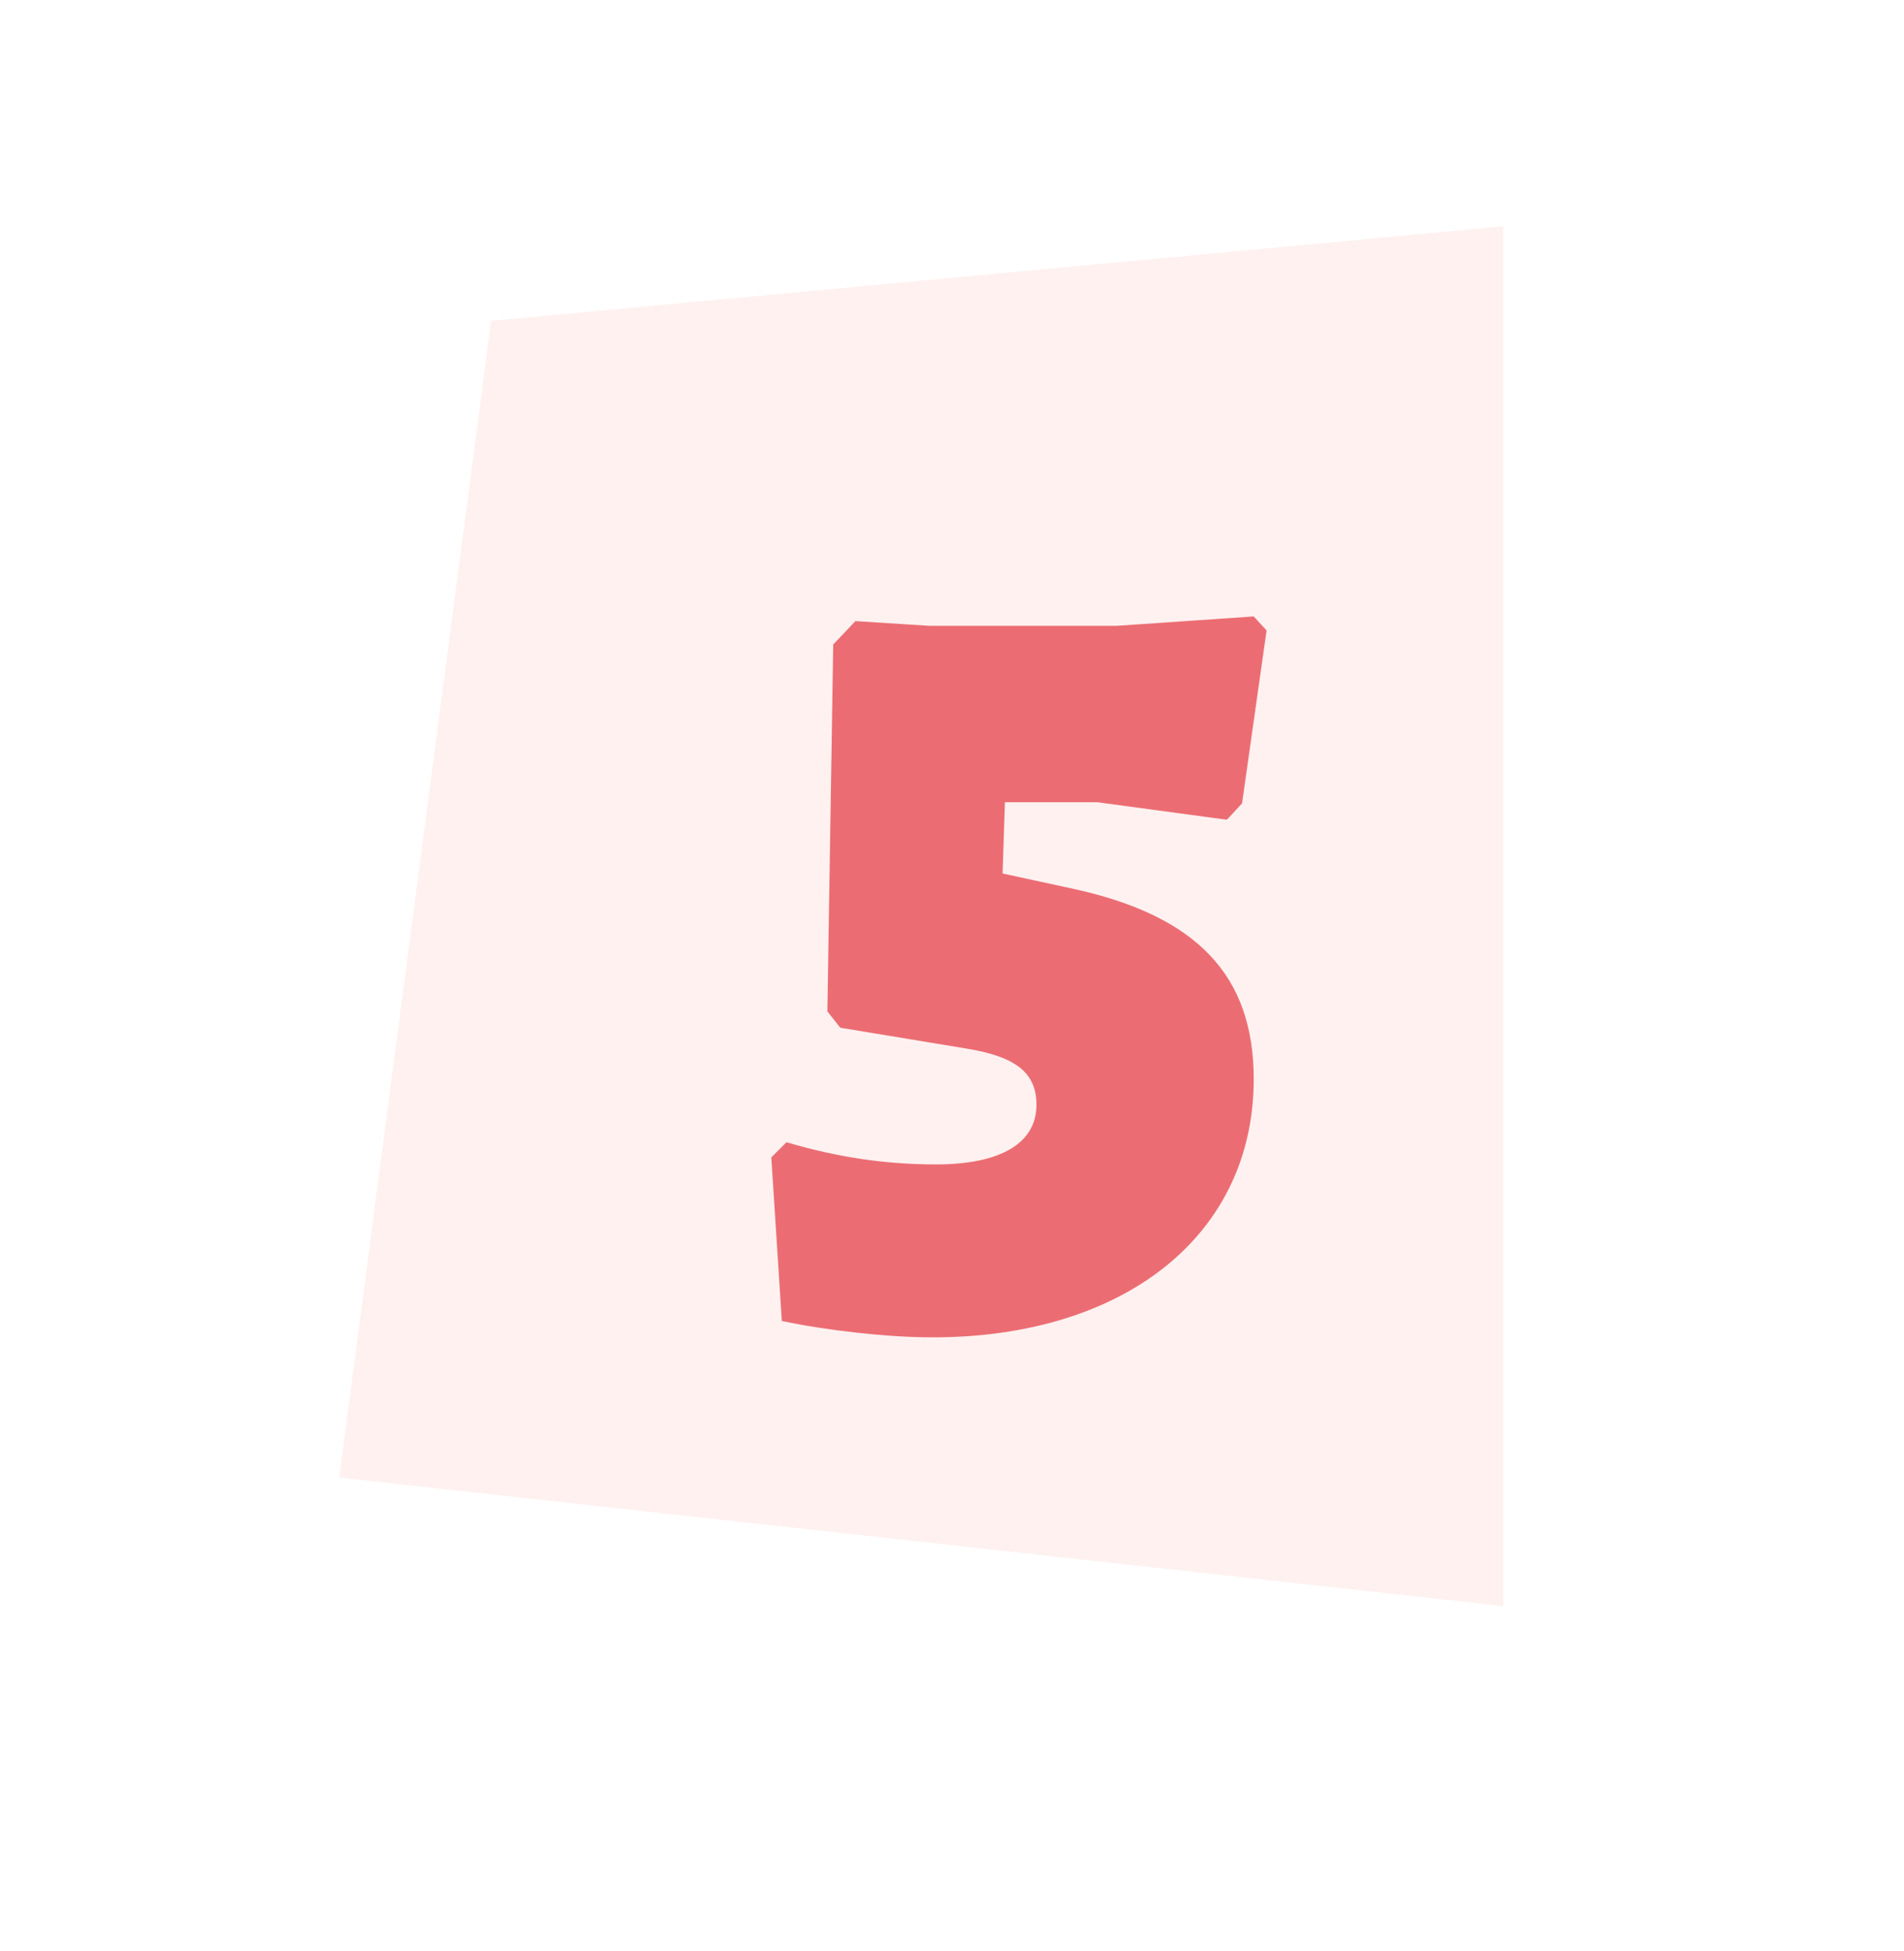 <svg width="163" height="167" viewBox="0 0 163 167" fill="none" xmlns="http://www.w3.org/2000/svg">
<g filter="url(#filter0_d)">
<path d="M29.042 126.459L42.043 27.459L128.685 19.37L128.685 137.459L29.042 126.459Z" fill="#FFF1F0"/>
<path d="M108.431 53.958L107.331 52.758L95.631 53.558H79.531L73.231 53.158L71.331 55.158L70.831 86.558L71.931 87.958L82.831 89.758C87.031 90.458 88.731 91.858 88.731 94.558C88.731 97.858 85.631 99.658 80.131 99.658C75.831 99.658 71.731 99.058 67.331 97.758L66.031 99.058L66.931 113.058C70.731 113.858 75.931 114.458 79.831 114.458C96.331 114.458 107.331 105.658 107.331 92.358C107.331 83.458 102.431 78.358 91.831 76.058L85.831 74.758L86.031 68.658H93.931L105.031 70.158L106.331 68.758L108.431 53.958Z" fill="#EB6D73"/>
</g>
<defs>
<filter id="filter0_d" x="0" y="0" width="162.031" height="166.71" filterUnits="userSpaceOnUse" color-interpolation-filters="sRGB">
<feFlood flood-opacity="0" result="BackgroundImageFix"/>
<feColorMatrix in="SourceAlpha" type="matrix" values="0 0 0 0 0 0 0 0 0 0 0 0 0 0 0 0 0 0 127 0"/>
<feOffset/>
<feGaussianBlur stdDeviation="5"/>
<feColorMatrix type="matrix" values="0 0 0 0 0 0 0 0 0 0 0 0 0 0 0 0 0 0 0.25 0"/>
<feBlend mode="normal" in2="BackgroundImageFix" result="effect1_dropShadow"/>
<feBlend mode="normal" in="SourceGraphic" in2="effect1_dropShadow" result="shape"/>
</filter>
</defs>
</svg>
